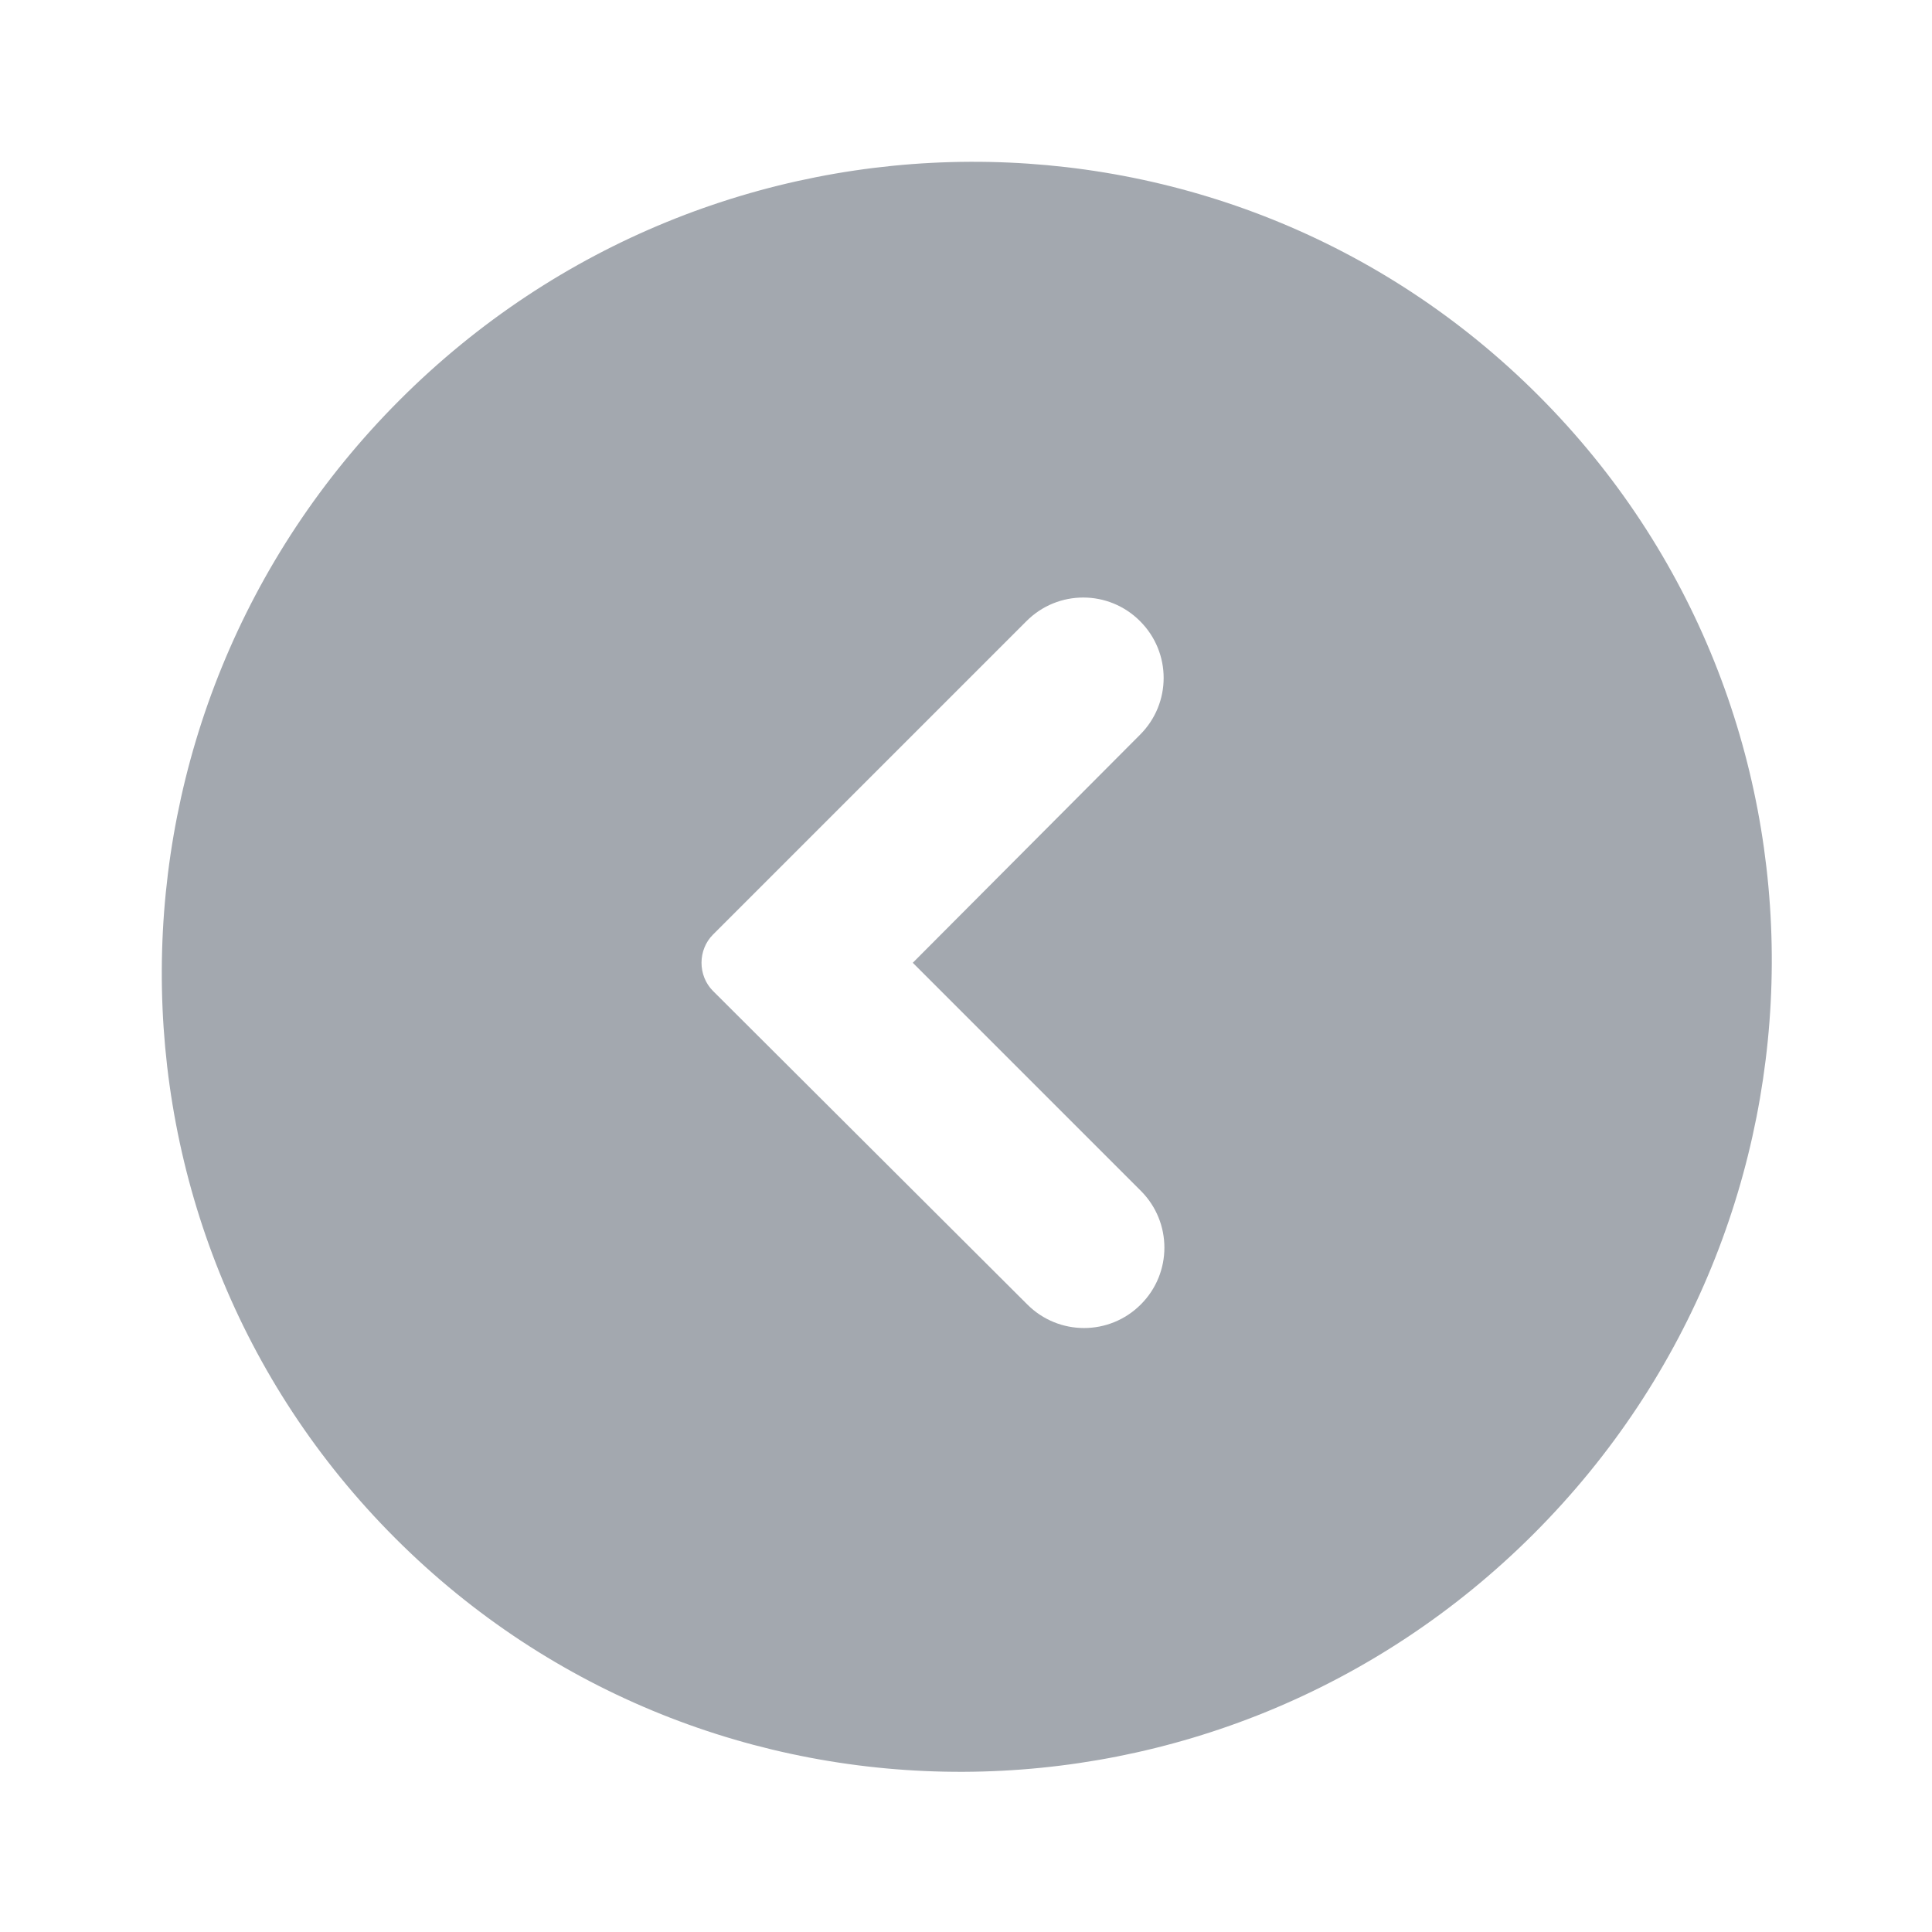 <svg viewBox="0 0 24 24" fill="none" xmlns="http://www.w3.org/2000/svg">
    <path fill-rule="evenodd" clip-rule="evenodd"
          d="M19.109 4.911C22.999 8.8 22.973 15.132 19.053 19.053C15.132 22.974 8.8 22.999 4.911 19.109C1.021 15.22 1.046 8.888 4.967 4.967C8.888 1.046 15.22 1.021 19.109 4.911ZM12.751 7.716L8.857 11.61C8.667 11.8 8.667 12.12 8.857 12.31L12.761 16.204C13.151 16.595 13.782 16.595 14.172 16.204C14.562 15.814 14.562 15.183 14.172 14.793L11.339 11.96L14.162 9.127C14.553 8.737 14.553 8.106 14.162 7.716C13.772 7.325 13.141 7.325 12.751 7.716Z"
          fill="#A3A8AF"/>
</svg>
